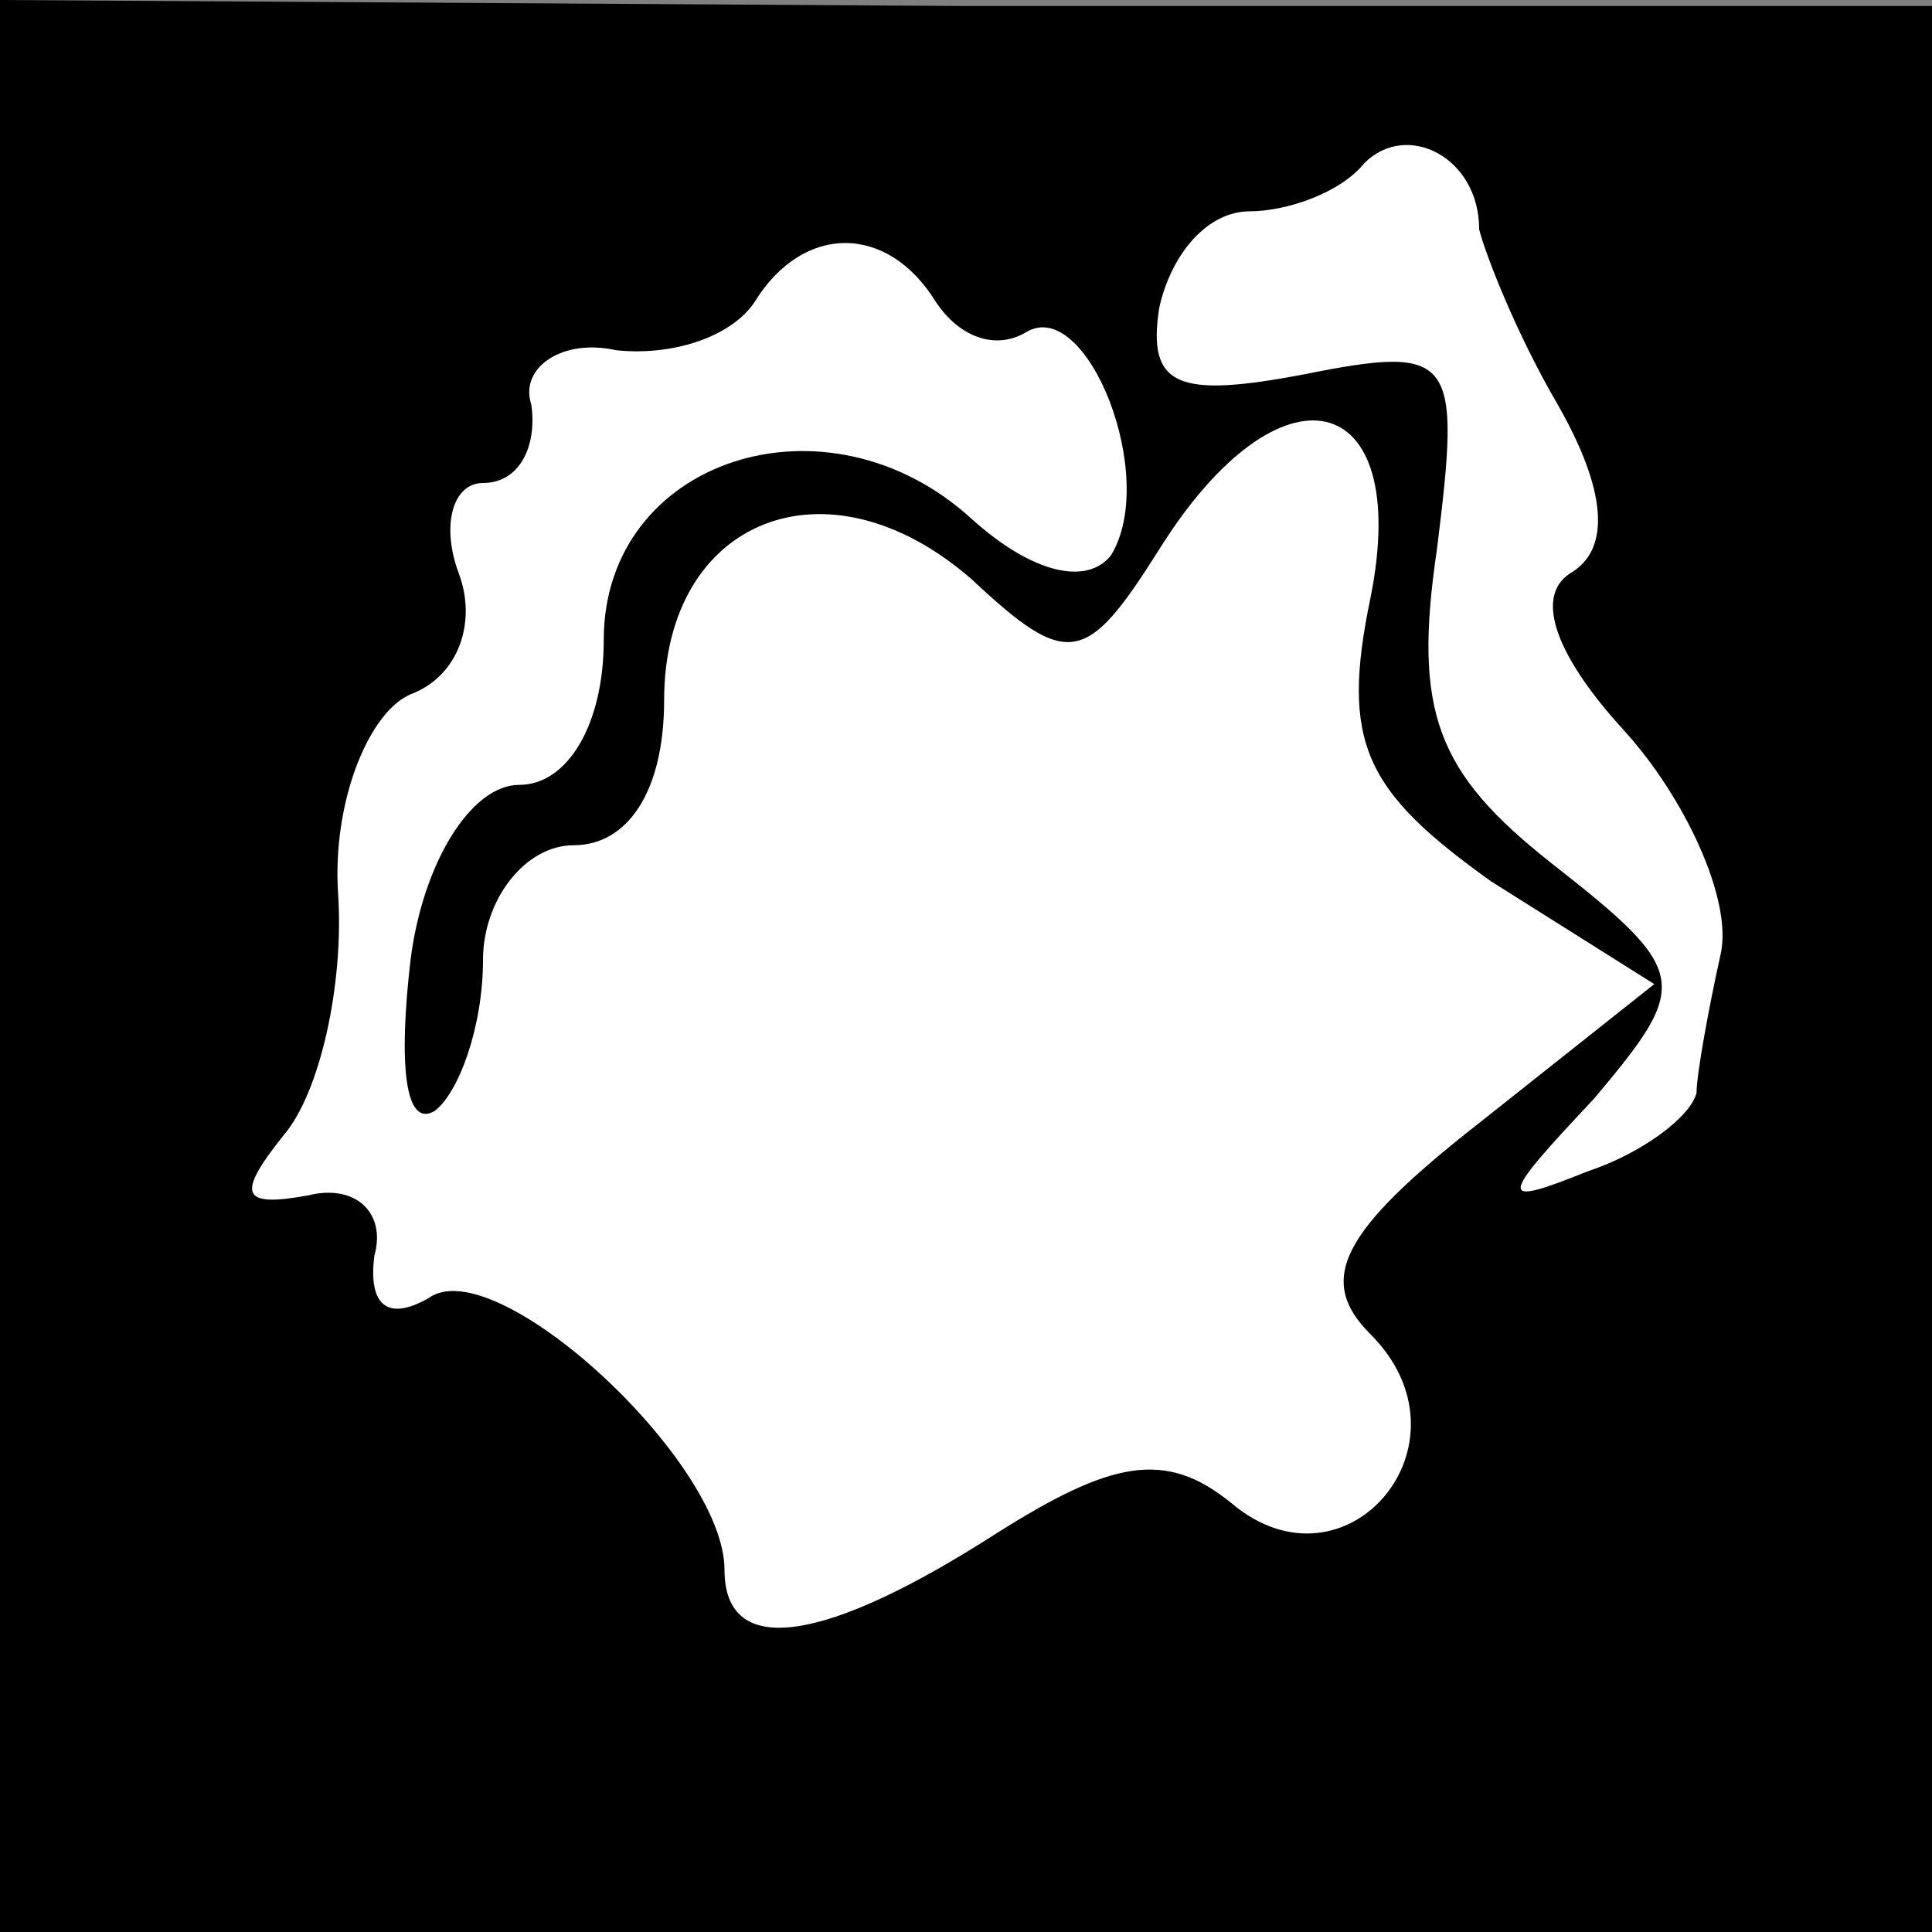 <?xml version="1.0" standalone="no"?>
<!DOCTYPE svg PUBLIC "-//W3C//DTD SVG 20010904//EN"
 "http://www.w3.org/TR/2001/REC-SVG-20010904/DTD/svg10.dtd">
<svg version="1.0" xmlns="http://www.w3.org/2000/svg"
 width="32pt" height="32pt" viewBox="0 0 32 32"
 preserveAspectRatio="xMidYMid meet">
<rect x="0" y="0" width="32" height="32" fill="#808080" stroke="none"/>
<g transform="translate(0,32) scale(0.1,-0.1)"
fill="#000000" stroke="none">
<path fill="#000000" stroke="none" d="M0 160 l0 -160 160 0 160 0 0 160 0
159 -160 0 -160 1 0 -160z"/>
<path fill="#ffffff" stroke="none" d="M245 282 c1 -4 6 -17 13 -29 8 -14 9
-24 2 -28 -6 -4 -2 -14 9 -26 10 -11 18 -28 16 -37 -2 -9 -4 -20 -4 -23 -1 -4
-9 -10 -18 -13 -15 -6 -15 -5 1 12 16 19 16 21 -7 39 -19 15 -23 25 -19 52 4
32 3 34 -22 29 -21 -4 -26 -2 -24 11 2 9 8 16 15 16 6 0 15 3 19 8 7 7 19 1
19 -11z"/>
<path fill="#ffffff" stroke="none" d="M155 270 c4 -6 10 -8 15 -5 10 6 22
-24 14 -37 -4 -5 -13 -3 -23 6 -24 22 -61 10 -61 -20 0 -14 -6 -24 -14 -24 -8
0 -16 -13 -18 -29 -2 -17 -1 -28 4 -25 4 3 8 14 8 25 0 10 7 19 15 19 9 0 15
9 15 24 0 30 27 41 51 20 16 -15 19 -14 31 5 20 32 42 27 35 -8 -5 -24 -1 -32
20 -47 l27 -17 -29 -23 c-23 -18 -27 -26 -18 -35 18 -18 -4 -44 -23 -28 -11 9
-20 7 -39 -5 -28 -18 -45 -21 -45 -6 0 18 -38 53 -49 45 -7 -4 -10 -1 -9 7 2
7 -3 12 -11 10 -11 -2 -12 0 -4 10 6 7 10 25 9 40 -1 15 5 30 12 33 8 3 11 12
8 20 -3 8 -1 15 4 15 6 0 9 6 8 13 -2 6 5 11 14 9 9 -1 19 2 23 8 8 13 22 13
30 0z"/>
</g>
</svg>

